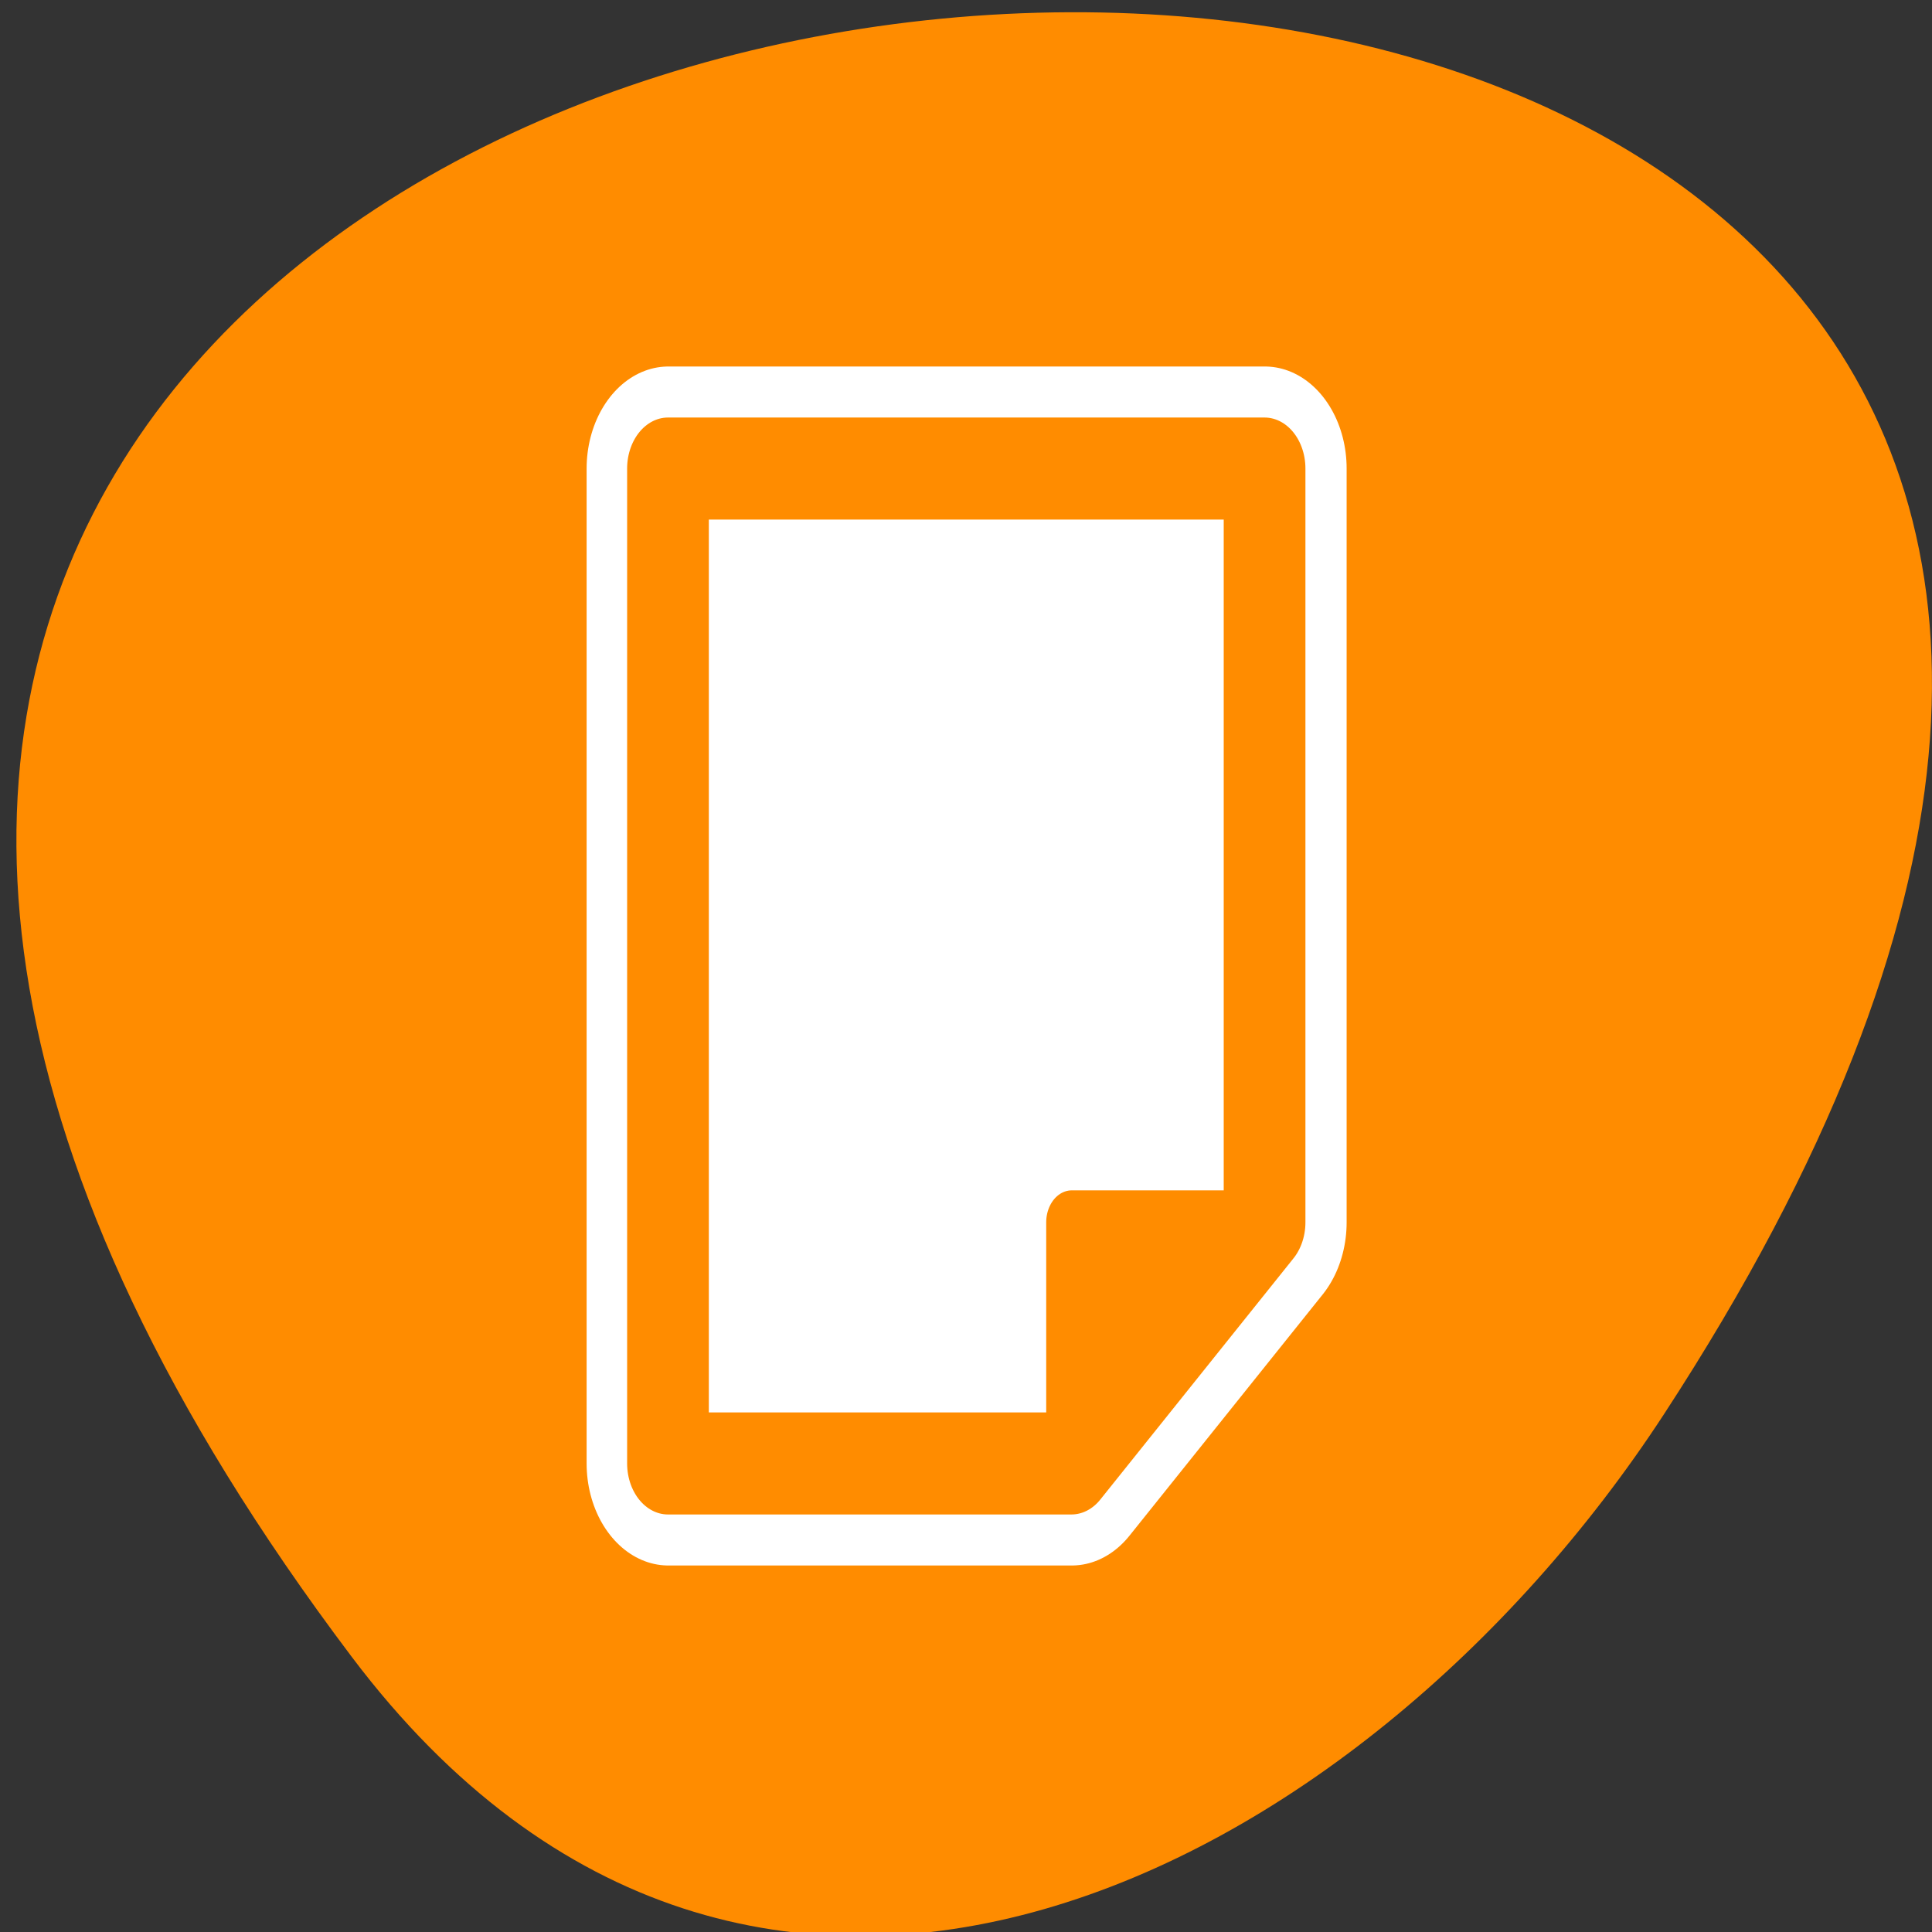 <svg xmlns="http://www.w3.org/2000/svg" viewBox="0 0 48 48"><rect x="0" y="0" width="48" height="48" fill="#333333" stroke="none"/><path d="M 8.742 41.168 C -28.777 -8.566 74.477 -15.633 41.34 35.137 C 33.785 46.711 18.68 54.344 8.742 41.168 Z M 8.742 41.168 " fill="#ff8c00"/><g stroke-linejoin="round" stroke-linecap="round"><path d="M 10.996 5.623 L 10.996 54.377 L 35.685 54.377 L 47.504 42.559 L 47.504 5.623 Z M 10.996 5.623 " transform="matrix(0.406 0 0 0.507 12.14 8.79)" fill="none" stroke="#fff" stroke-width="10"/><g stroke="#ff8c00"><path d="M 4.152 5.623 L 4.152 54.377 L 28.841 54.377 L 40.66 42.559 L 40.66 5.623 Z M 4.152 5.623 " transform="matrix(0.406 0 0 0.507 14.91 8.79)" fill="#fff" stroke-width="5"/><path d="M 35.685 42.559 L 35.685 54.377 L 47.504 42.559 Z M 35.685 42.559 " transform="matrix(0.406 0 0 0.507 12.14 8.79)" fill="#ff8c00" stroke-width="3.13"/></g></g></svg>